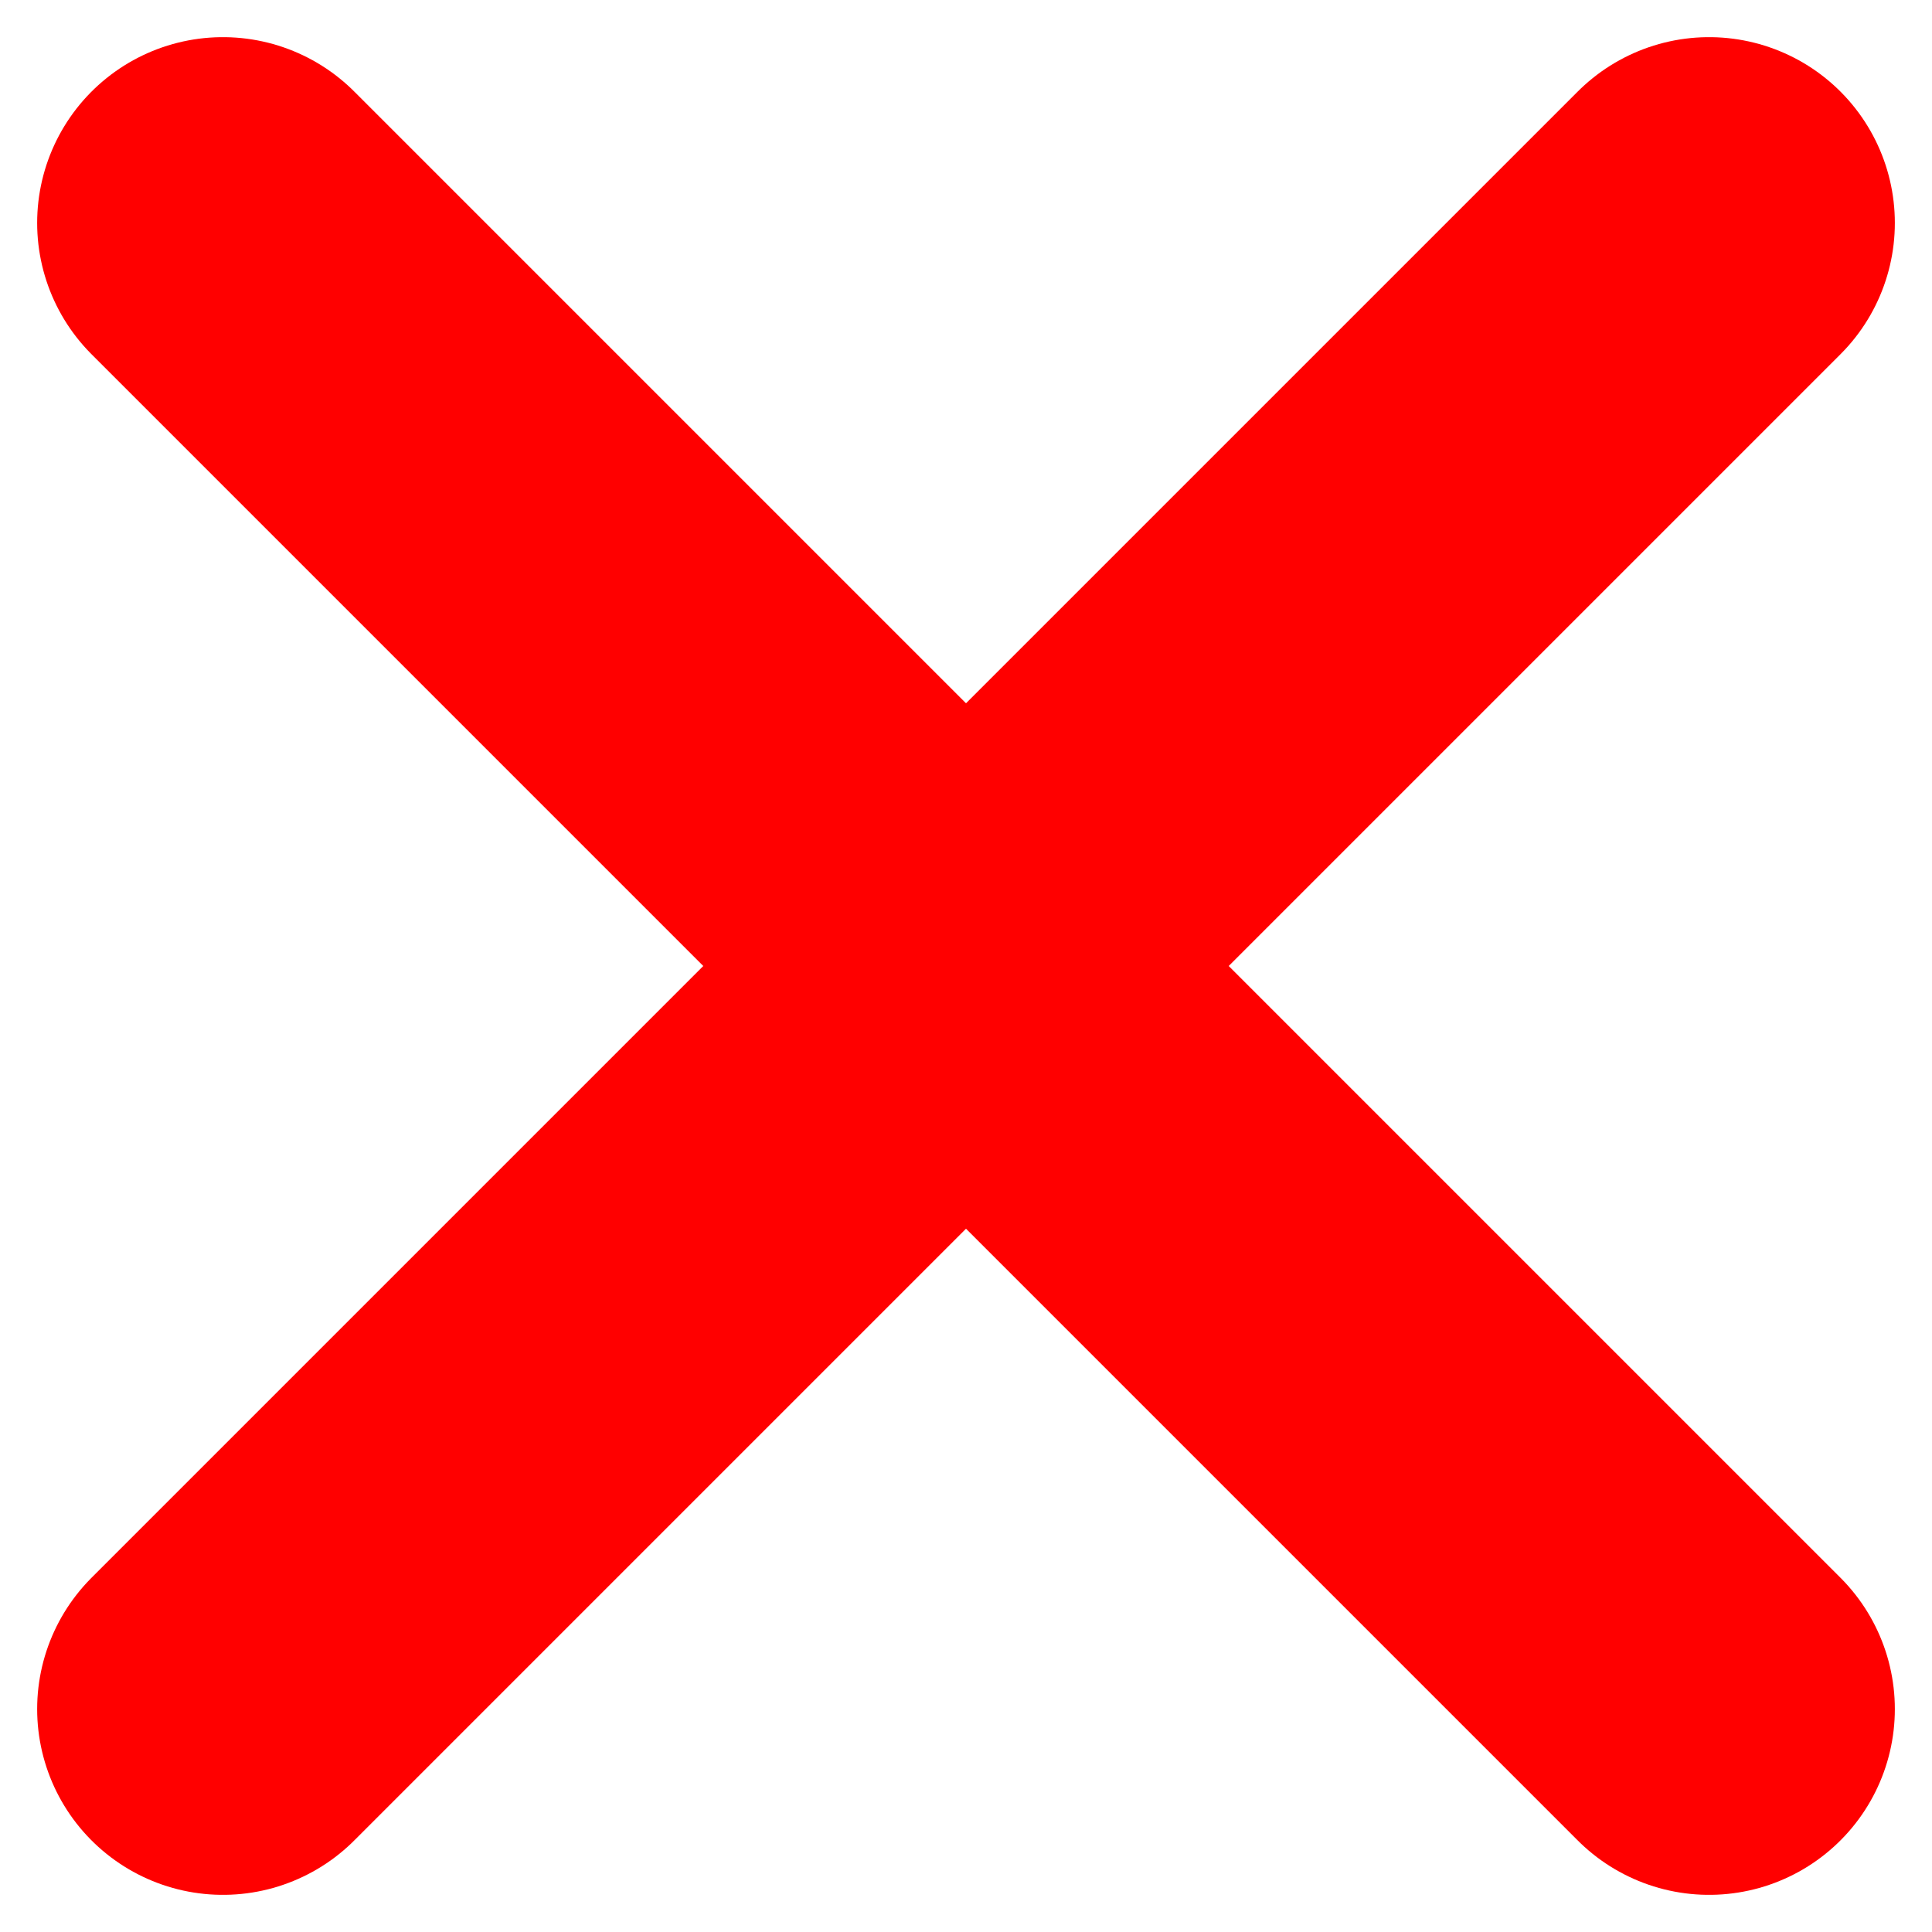 <svg width="26" height="26" viewBox="0 0 26 26" fill="none" xmlns="http://www.w3.org/2000/svg">
<path d="M3 3L13 13M23 23L13 13M13 13L23 3L3 23" stroke="#FF0000" stroke-width="5" stroke-linecap="round" stroke-linejoin="round"/>
</svg>
